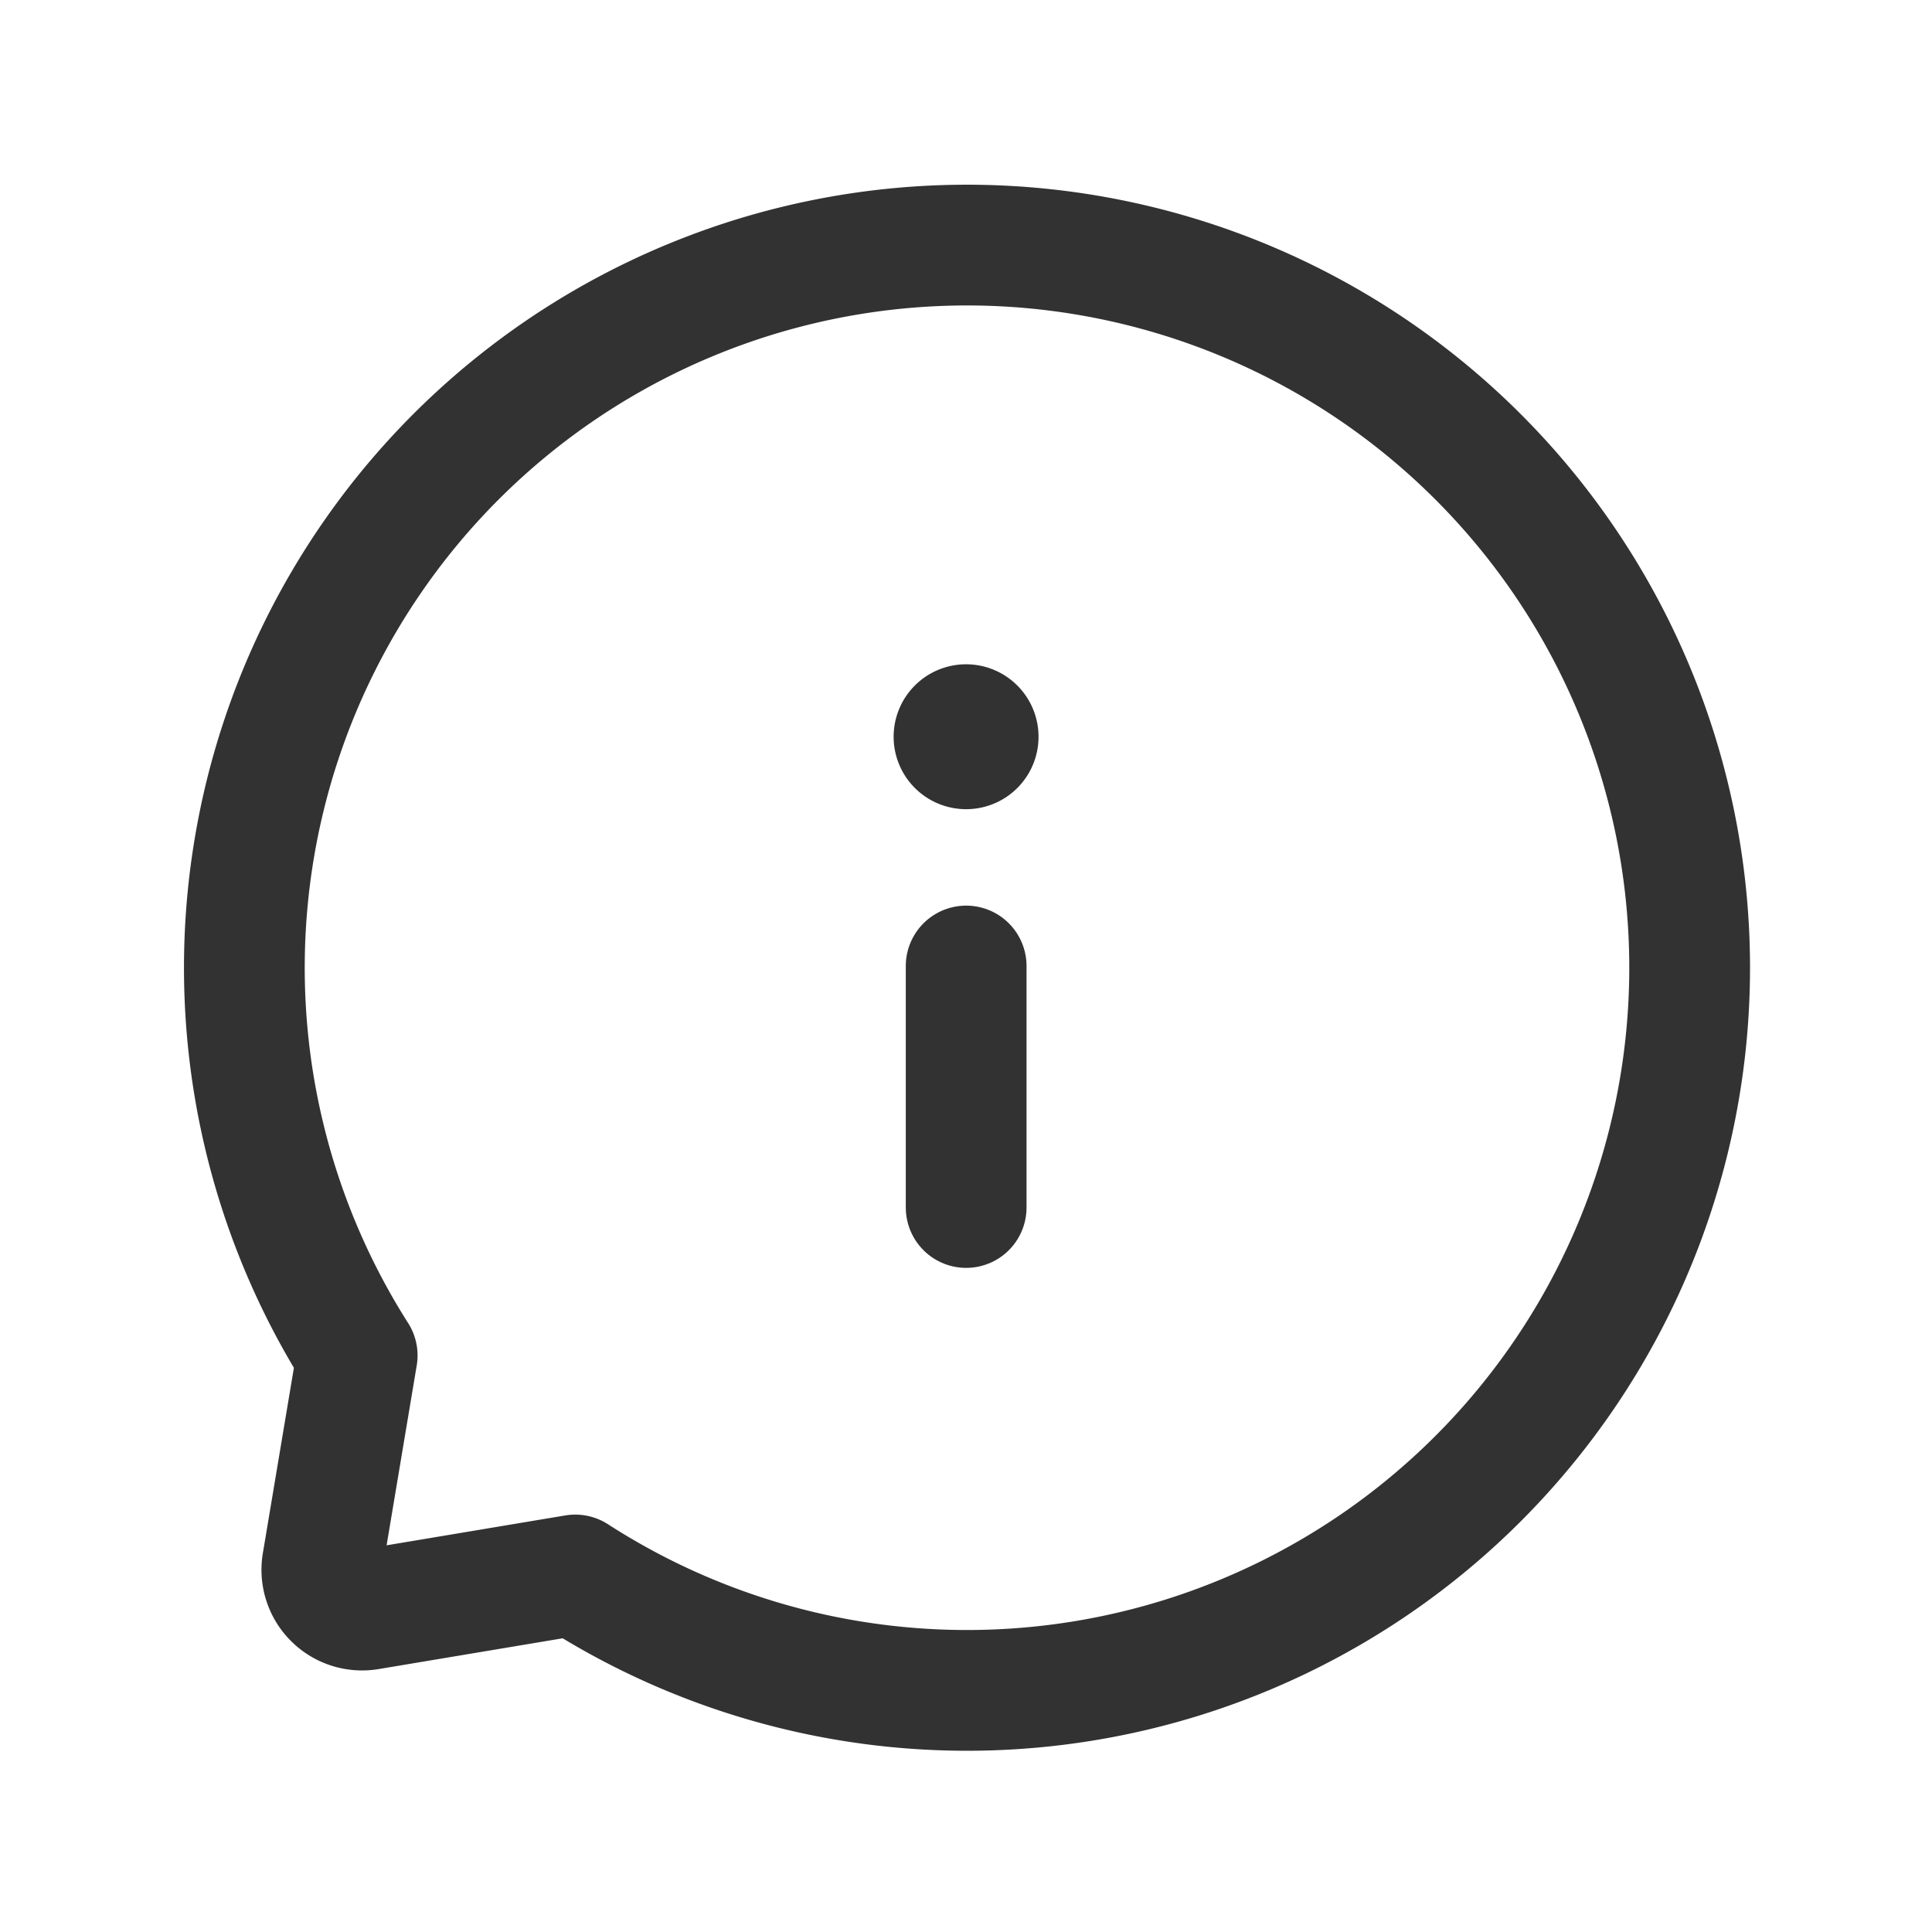 <svg id="Layer_3" data-name="Layer 3" xmlns="http://www.w3.org/2000/svg" viewBox="0 0 24 24"><path d="M12.002,12v3" fill="none" stroke="#323232" stroke-linecap="round" stroke-linejoin="round" stroke-width="1.5"/><path d="M12.002,9.302A.149.149,0,0,0,12.151,9.153V9.151a.15.15,0,1,0-.149.151" fill="none" stroke="#323232" stroke-linecap="round" stroke-linejoin="round" stroke-width="1.5"/><path d="M4.437,16.838A8.977,8.977,0,1,1,7.146,19.565l-2.565.429a.5.5,0,0,1-.576-.576Z" fill="none" stroke="#323232" stroke-linecap="round" stroke-linejoin="round" stroke-width="1.5"/><path d="M0,24H24V0H0Z" fill="none"/><rect width="24" height="24" fill="none"/></svg>